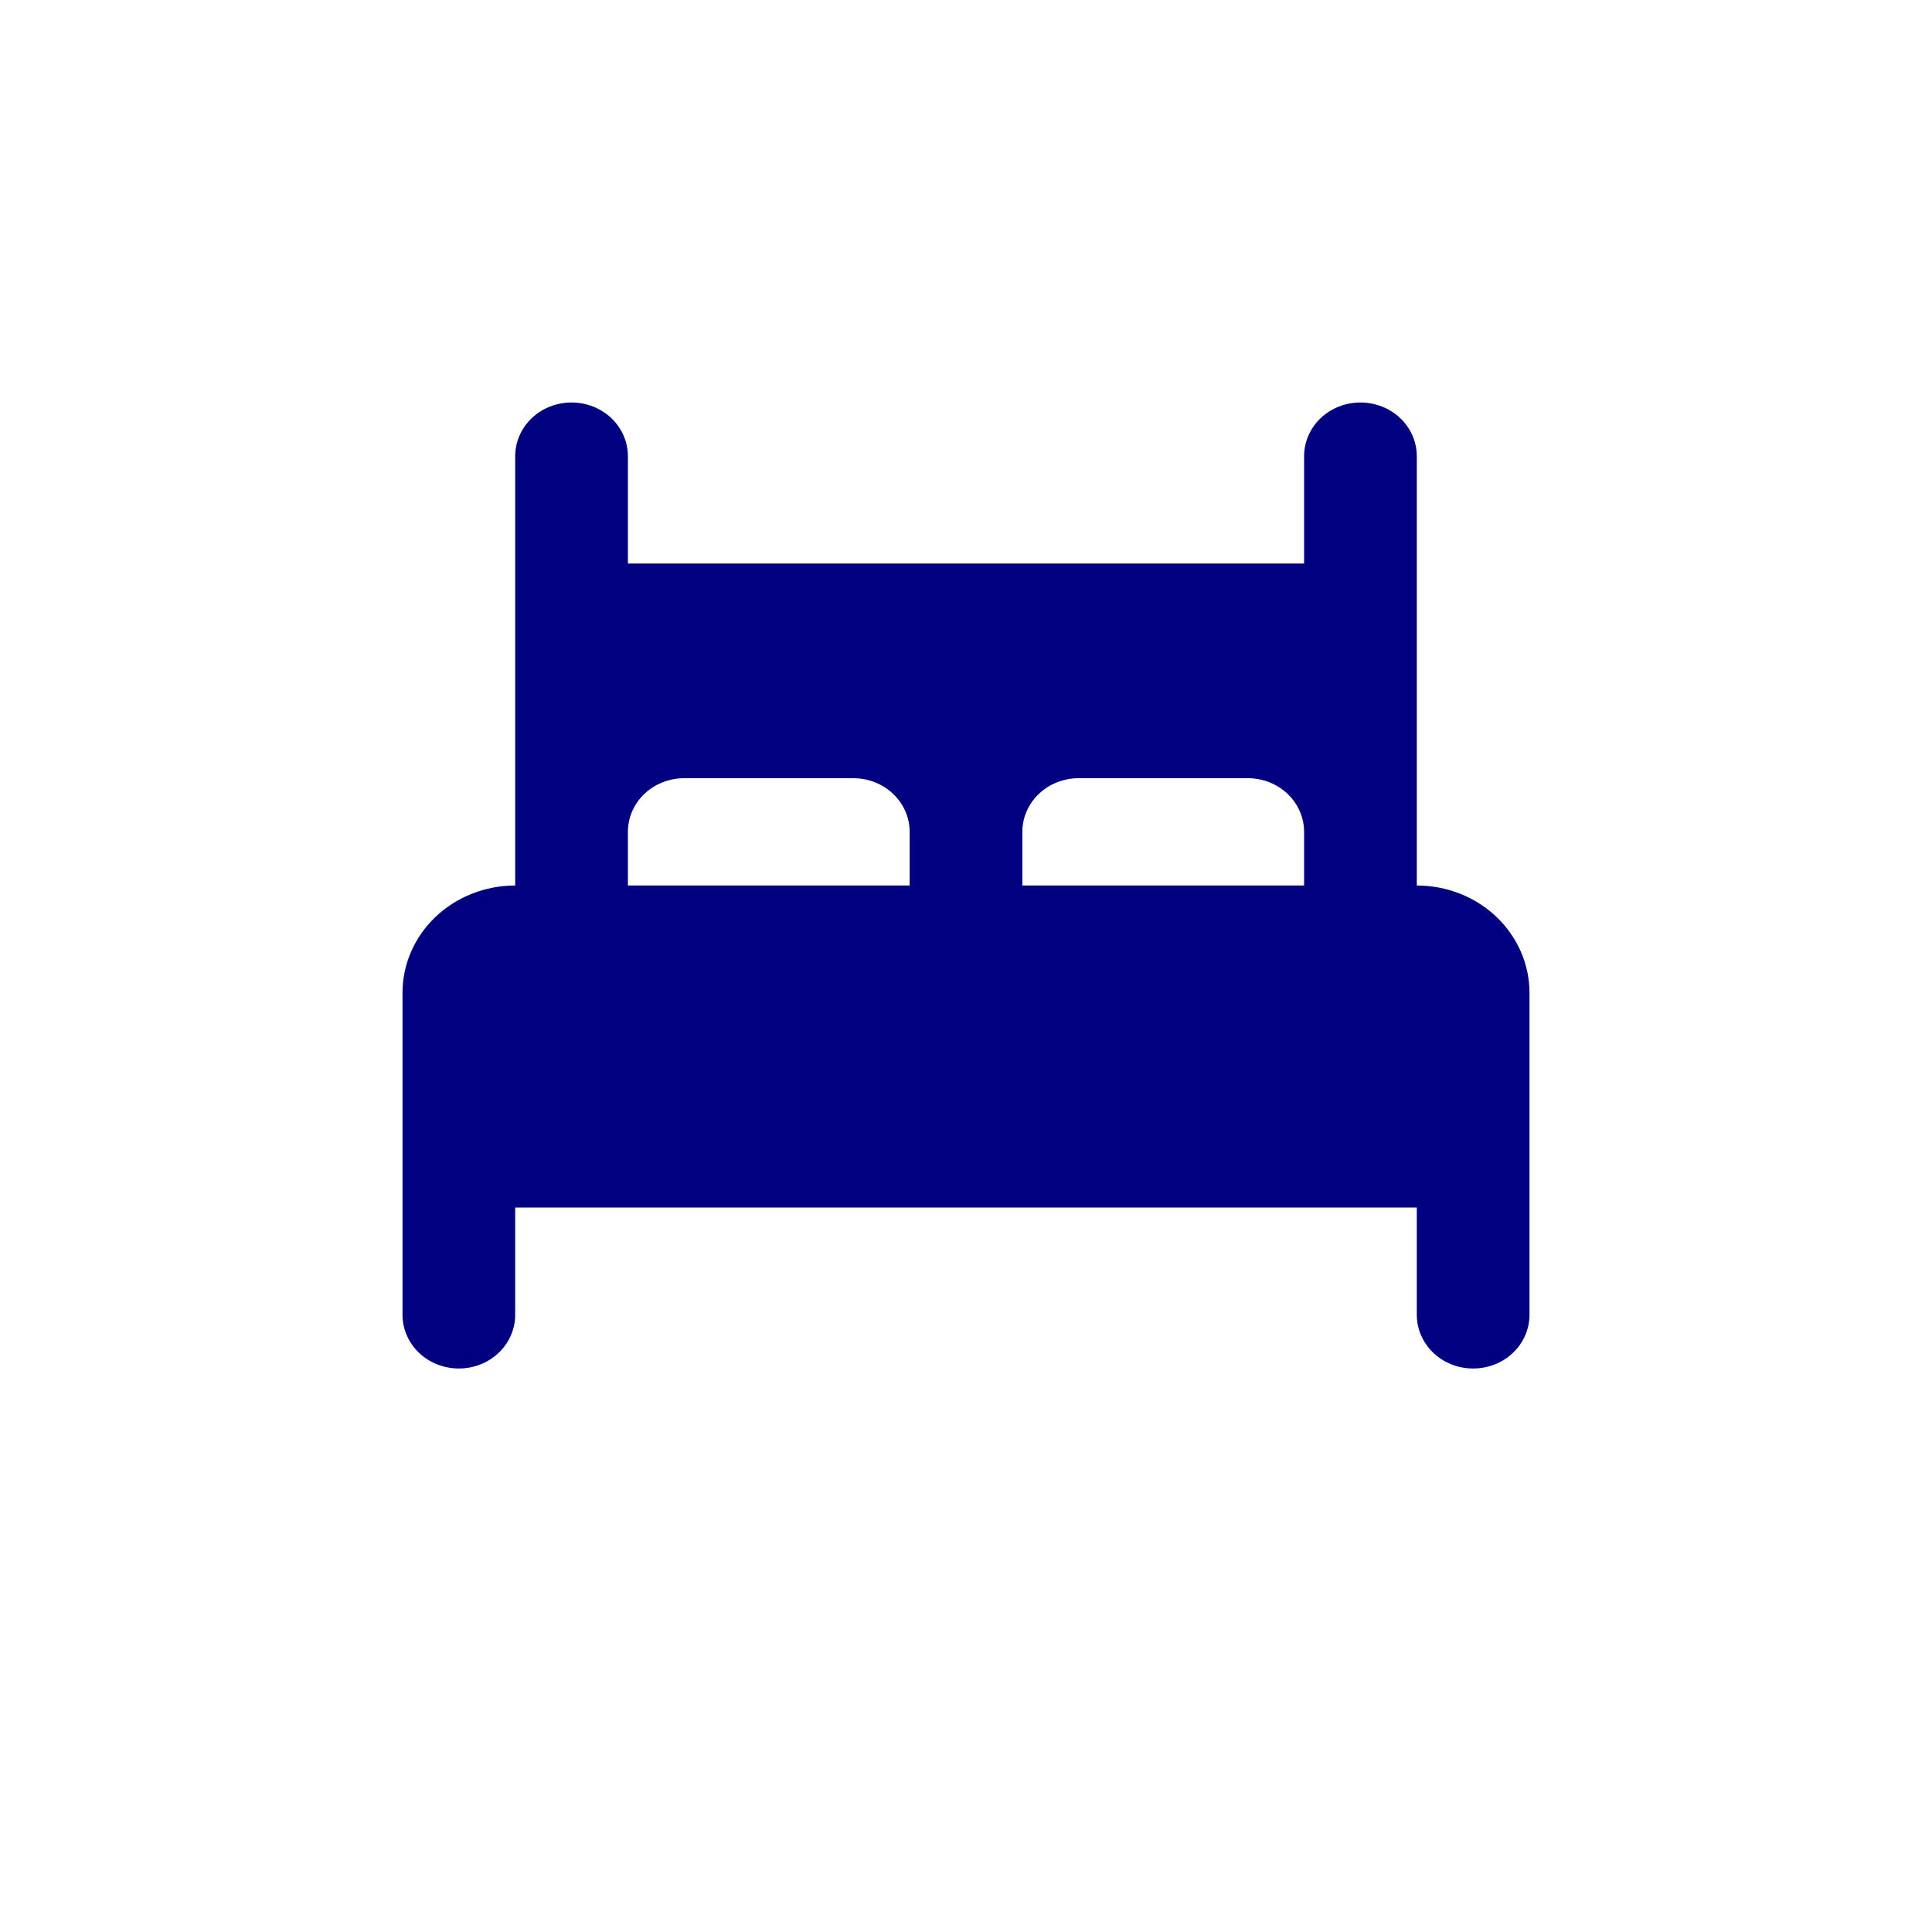 <svg width="24" height="24" viewBox="0 0 24 24" fill="none" xmlns="http://www.w3.org/2000/svg">
<path d="M17.6 11V5.667C17.6 5.49 17.526 5.32 17.395 5.195C17.264 5.07 17.086 5 16.9 5C16.714 5 16.536 5.07 16.405 5.195C16.274 5.32 16.2 5.49 16.2 5.667V7H7.8V5.667C7.8 5.49 7.726 5.32 7.595 5.195C7.464 5.07 7.286 5 7.1 5C6.914 5 6.736 5.07 6.605 5.195C6.474 5.32 6.4 5.49 6.4 5.667V11C6.029 11 5.673 11.14 5.41 11.39C5.147 11.641 5 11.98 5 12.333V16.333C5 16.51 5.074 16.68 5.205 16.805C5.336 16.93 5.514 17 5.7 17C5.886 17 6.064 16.93 6.195 16.805C6.326 16.68 6.4 16.51 6.4 16.333V15H17.6V16.333C17.6 16.51 17.674 16.68 17.805 16.805C17.936 16.93 18.114 17 18.3 17C18.486 17 18.664 16.93 18.795 16.805C18.926 16.68 19 16.51 19 16.333V12.333C19 11.98 18.852 11.641 18.59 11.39C18.327 11.14 17.971 11 17.6 11ZM11.3 11H7.8V10.333C7.8 10.156 7.874 9.987 8.005 9.862C8.136 9.737 8.314 9.667 8.5 9.667H10.6C10.786 9.667 10.964 9.737 11.095 9.862C11.226 9.987 11.3 10.156 11.3 10.333V11ZM16.2 11H12.7V10.333C12.7 10.156 12.774 9.987 12.905 9.862C13.036 9.737 13.214 9.667 13.4 9.667H15.5C15.686 9.667 15.864 9.737 15.995 9.862C16.126 9.987 16.2 10.156 16.2 10.333V11Z" fill="#000080"/>
</svg>
